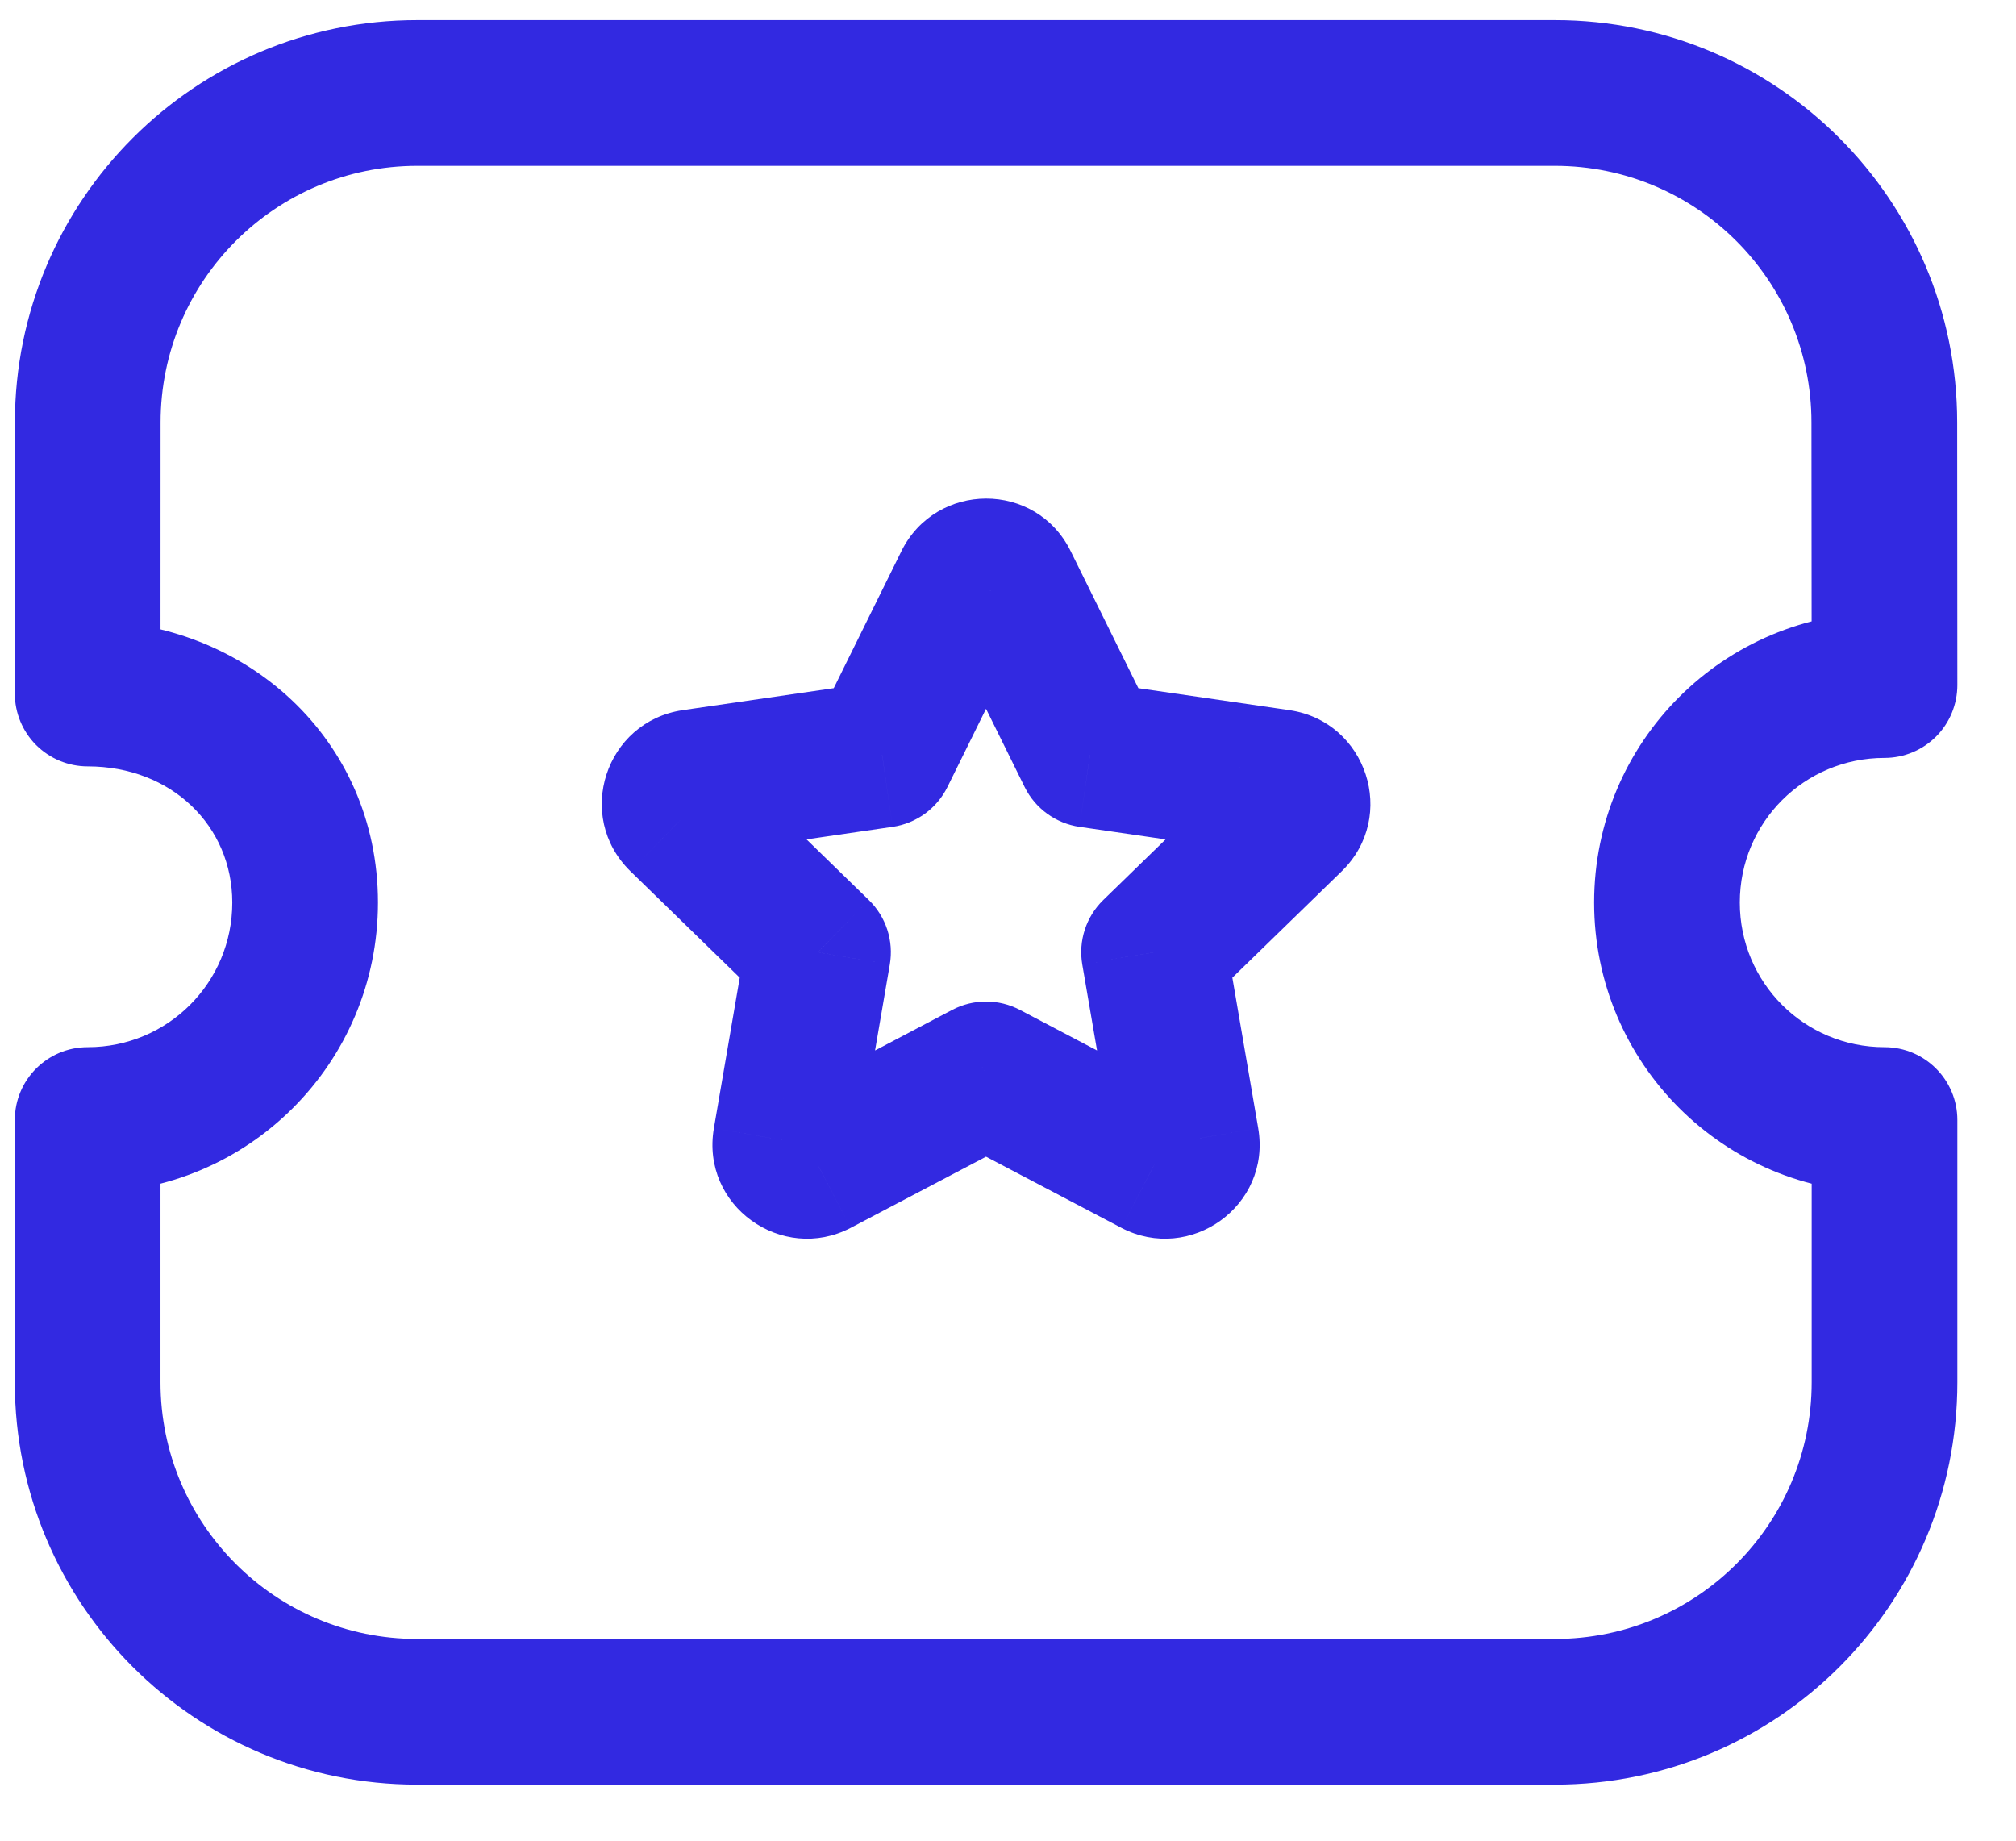 <svg width="46" height="42" viewBox="0 0 46 42" fill="none" xmlns="http://www.w3.org/2000/svg" xmlns:xlink="http://www.w3.org/1999/xlink">
<path d="M43,25.556L44.662,25.556C44.662,24.638 43.918,23.894 43,23.894L43,25.556ZM43,15.632L43,17.294C43.441,17.294 43.864,17.119 44.176,16.807C44.488,16.495 44.662,16.071 44.662,15.63L43,15.632ZM42.996,9.641L41.333,9.641L41.333,9.642L42.996,9.641ZM2.002,9.641L3.664,9.642L3.664,9.641L2.002,9.641ZM2,15.824L0.338,15.824C0.338,16.265 0.513,16.688 0.824,17C1.136,17.311 1.559,17.487 2,17.487L2,15.824ZM2,25.556L2,23.894C1.082,23.894 0.338,24.638 0.338,25.556L2,25.556ZM35.48,40.721C40.554,40.721 44.662,36.611 44.662,31.54L41.338,31.54C41.338,34.775 38.717,37.397 35.48,37.397L35.48,40.721ZM44.662,31.54L44.662,25.556L41.338,25.556L41.338,31.54L44.662,31.54ZM43,23.894C41.169,23.894 39.698,22.421 39.698,20.594L36.374,20.594C36.374,24.258 39.334,27.218 43,27.218L43,23.894ZM39.698,20.594C39.698,18.765 41.169,17.294 43,17.294L43,13.969C39.335,13.969 36.374,16.927 36.374,20.594L39.698,20.594ZM44.662,15.63L44.658,9.64L41.333,9.642L41.338,15.633L44.662,15.63ZM44.658,9.641C44.658,4.571 40.55,0.459 35.478,0.459L35.478,3.784C38.713,3.784 41.333,6.405 41.333,9.641L44.658,9.641ZM35.478,0.459L9.522,0.459L9.522,3.784L35.478,3.784L35.478,0.459ZM9.522,0.459C4.451,0.459 0.34,4.57 0.34,9.641L3.664,9.641C3.664,6.406 6.287,3.784 9.522,3.784L9.522,0.459ZM0.34,9.641L0.338,15.824L3.662,15.825L3.664,9.642L0.34,9.641ZM2,17.487C3.916,17.487 5.3,18.849 5.3,20.594L8.624,20.594C8.624,16.842 5.576,14.162 2,14.162L2,17.487ZM5.3,20.594C5.3,22.422 3.828,23.894 2,23.894L2,27.218C5.664,27.218 8.624,24.258 8.624,20.594L5.3,20.594ZM0.338,25.556L0.338,31.54L3.662,31.54L3.662,25.556L0.338,25.556ZM0.338,31.54C0.338,36.61 4.446,40.721 9.517,40.721L9.517,37.397C6.283,37.397 3.662,34.775 3.662,31.54L0.338,31.54ZM9.517,40.721L35.48,40.721L35.48,37.397L9.517,37.397L9.517,40.721Z" fill="#3229E1"/>
<path d="M22.499,24.515L23.273,23.044C22.788,22.789 22.21,22.789 21.725,23.044L22.499,24.515ZM26.355,26.543L25.582,28.014L25.587,28.017L26.355,26.543ZM27.071,26.025L28.709,25.744L28.709,25.743L27.071,26.025ZM26.333,21.727L25.174,20.536C24.781,20.918 24.602,21.469 24.695,22.009L26.333,21.727ZM29.456,18.689L30.615,19.88L30.617,19.878L29.456,18.689ZM29.183,17.849L29.427,16.205L29.422,16.204L29.183,17.849ZM24.87,17.222L23.38,17.958C23.622,18.448 24.09,18.788 24.631,18.867L24.87,17.222ZM22.94,13.312L21.448,14.045L21.45,14.048L22.94,13.312ZM22.058,13.312L20.569,12.573L20.568,12.576L22.058,13.312ZM20.128,17.222L20.367,18.867C20.908,18.788 21.376,18.448 21.618,17.958L20.128,17.222ZM15.817,17.849L15.578,16.204L15.573,16.205L15.817,17.849ZM15.544,18.689L14.383,19.878L14.385,19.88L15.544,18.689ZM18.665,21.727L20.303,22.009C20.396,21.469 20.217,20.918 19.824,20.536L18.665,21.727ZM17.927,26.025L16.289,25.743L16.289,25.744L17.927,26.025ZM18.643,26.543L19.411,28.017L19.416,28.014L18.643,26.543ZM21.725,25.986L25.582,28.014L27.129,25.072L23.273,23.044L21.725,25.986ZM25.587,28.017C27.152,28.833 29.013,27.517 28.709,25.744L25.433,26.305C25.266,25.334 26.281,24.63 27.124,25.069L25.587,28.017ZM28.709,25.743L27.971,21.446L24.695,22.009L25.433,26.306L28.709,25.743ZM27.492,22.919L30.615,19.88L28.297,17.498L25.174,20.536L27.492,22.919ZM30.617,19.878C31.898,18.626 31.183,16.465 29.427,16.205L28.939,19.493C27.99,19.352 27.598,18.18 28.294,17.5L30.617,19.878ZM29.422,16.204L25.11,15.577L24.631,18.867L28.944,19.494L29.422,16.204ZM26.361,16.486L24.43,12.576L21.45,14.048L23.38,17.958L26.361,16.486ZM24.432,12.58C23.64,10.967 21.359,10.985 20.569,12.573L23.546,14.052C23.121,14.909 21.881,14.926 21.448,14.045L24.432,12.58ZM20.568,12.576L18.637,16.486L21.618,17.958L23.548,14.048L20.568,12.576ZM19.888,15.577L15.578,16.204L16.056,19.494L20.367,18.867L19.888,15.577ZM15.573,16.205C13.817,16.465 13.102,18.626 14.383,19.878L16.706,17.5C17.402,18.18 17.01,19.352 16.061,19.493L15.573,16.205ZM14.385,19.88L17.505,22.918L19.824,20.536L16.704,17.498L14.385,19.88ZM17.027,21.446L16.289,25.743L19.565,26.306L20.303,22.009L17.027,21.446ZM16.289,25.744C15.985,27.517 17.846,28.833 19.411,28.017L17.874,25.069C18.717,24.63 19.731,25.334 19.565,26.305L16.289,25.744ZM19.416,28.014L23.273,25.986L21.725,23.044L17.869,25.072L19.416,28.014Z" fill="#3229E1"/>
</svg>
